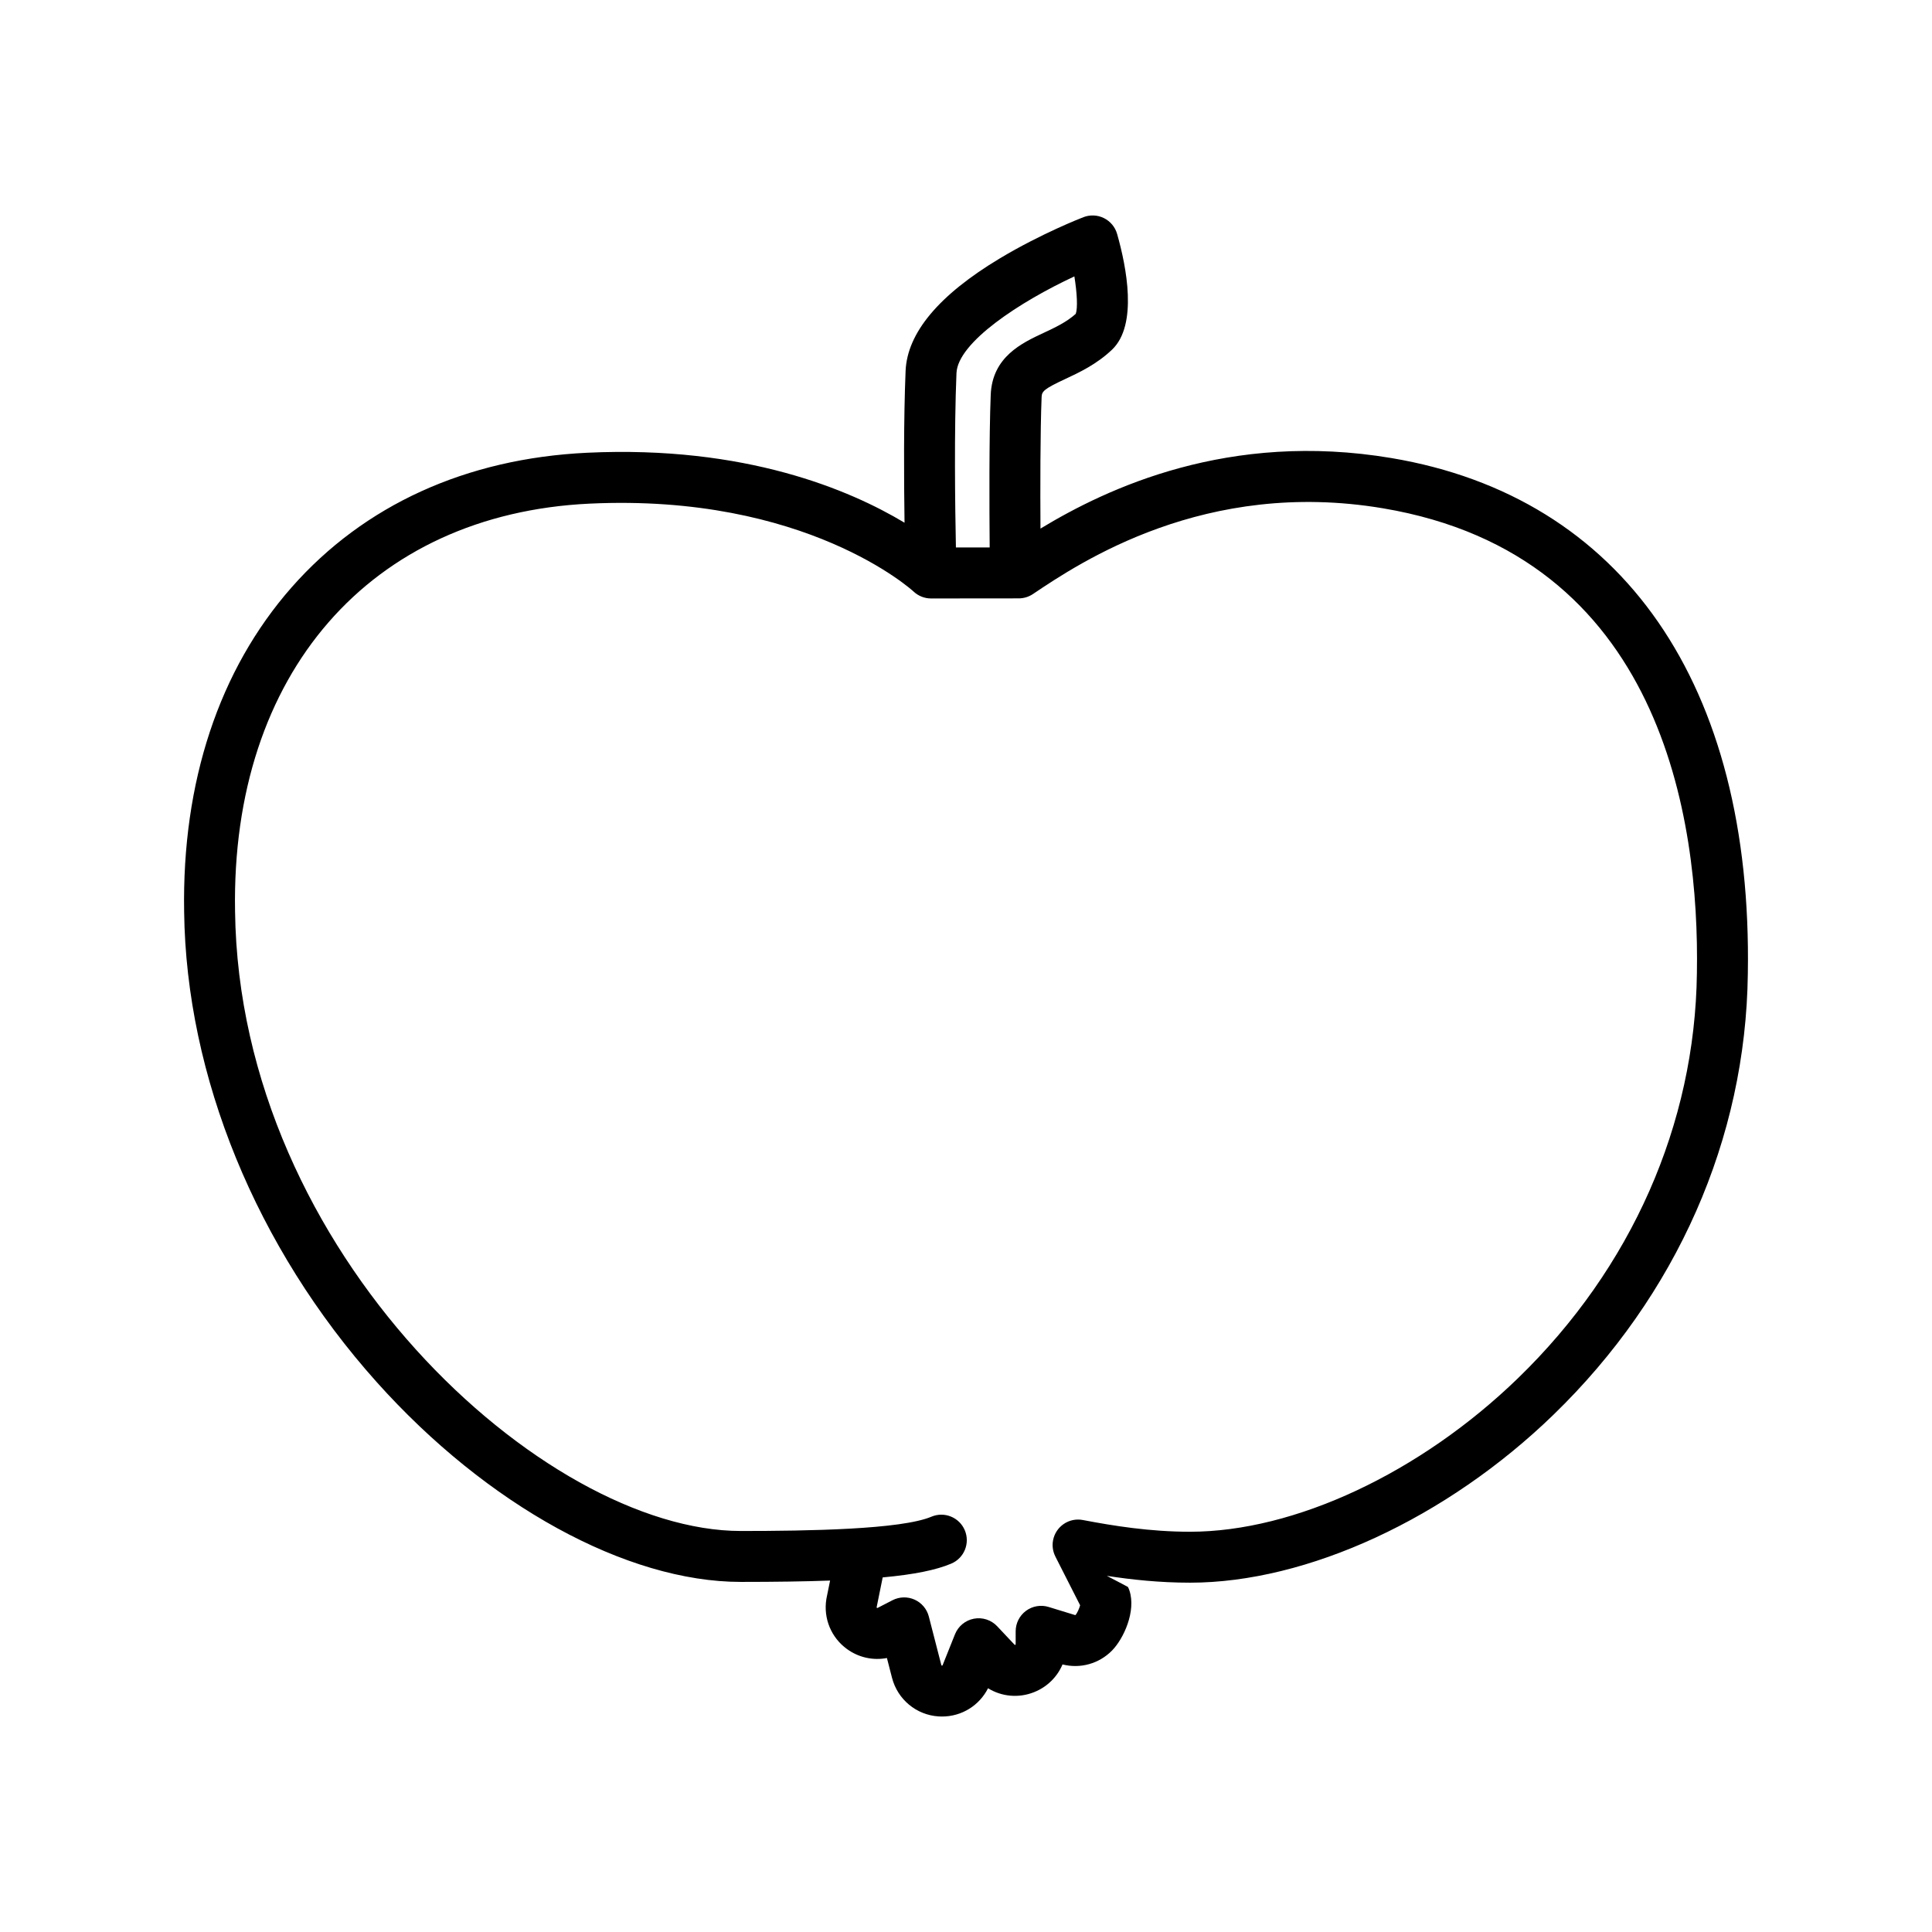 <?xml version="1.0" encoding="iso-8859-1"?>
<!-- Generator: Adobe Illustrator 17.1.0, SVG Export Plug-In . SVG Version: 6.00 Build 0)  -->
<!DOCTYPE svg PUBLIC "-//W3C//DTD SVG 1.1//EN" "http://www.w3.org/Graphics/SVG/1.1/DTD/svg11.dtd">
<svg version="1.1" id="Artwork" xmlns="http://www.w3.org/2000/svg" xmlns:xlink="http://www.w3.org/1999/xlink" x="0px" y="0px"
	 width="256px" height="256px" viewBox="0 0 256 256" style="enable-background:new 0 0 256 256;" xml:space="preserve">
<path d="M184.363,60.694c-21.511-3.614-37.621,3.968-46.495,9.347c-0.032-5.269-0.034-12.801,0.152-17.448
	c0.029-0.741,0.339-1.07,3.114-2.365c1.86-0.868,4.174-1.949,6.225-3.904c3.439-3.288,1.893-11.012,0.665-15.324
	c-0.259-0.912-0.891-1.672-1.739-2.096c-0.848-0.423-1.836-0.47-2.72-0.129c-0.226,0.087-5.592,2.168-11.084,5.465
	c-8.075,4.847-12.275,9.867-12.485,14.919c-0.265,6.365-0.225,14.377-0.14,20.104c-7.187-4.321-21.06-10.263-42.042-9.273
	c-16.03,0.757-29.581,6.93-39.187,17.853c-9.601,10.917-14.521,25.782-14.227,42.971c0.269,21.79,9.569,44.503,25.512,62.316
	c14.62,16.334,33.108,26.481,48.249,26.481c4.58,0,8.487-0.057,11.831-0.178l-0.471,2.325c-0.009,0.046-0.018,0.092-0.025,0.139
	c-0.408,2.56,0.643,5.096,2.745,6.618c1.556,1.125,3.462,1.53,5.282,1.181l0.674,2.619c0.74,2.872,3.225,4.929,6.164,5.118
	c0.155,0.011,0.307,0.015,0.46,0.015c2.609,0,4.942-1.452,6.1-3.746c1.804,1.111,4.046,1.332,6.093,0.521
	c1.745-0.692,3.08-2.029,3.777-3.677c2.356,0.597,4.843-0.093,6.56-1.842c1.544-1.574,3.206-5.211,2.308-7.945
	c-0.054-0.164-0.119-0.323-0.198-0.476c0,0-1.224-0.666-2.8-1.475c3.324,0.511,7.017,0.905,11.026,0.905
	c15.542,0,33.994-8.527,48.157-22.253c16.337-15.834,25.484-36.585,25.754-58.416C232.251,90.759,215.035,65.846,184.363,60.694z
	 M126.738,49.44c0.17-4.086,8.447-9.477,15.622-12.815c0.359,2.218,0.456,4.196,0.184,4.959c-1.224,1.107-2.769,1.828-4.265,2.527
	c-2.871,1.34-6.803,3.176-7.003,8.212c-0.222,5.563-0.183,15.046-0.139,20.204c0,0.004,0.001,0.009,0.001,0.013l-4.474,0.004
	C126.552,67.099,126.421,57.033,126.738,49.44z M224.848,128.946c-0.248,20.035-8.666,39.095-23.702,53.668
	c-12.952,12.552-29.604,20.35-43.459,20.35c-5.333,0-10.173-0.786-14.203-1.554c-1.831-0.35-3.598,0.852-3.947,2.683
	c-0.144,0.755-0.021,1.497,0.298,2.135c0.004,0.009,0.004,0.016,0.009,0.025l3.279,6.456c-0.111,0.419-0.395,1.044-0.59,1.269
	c-0.024,0.025-0.058,0.035-0.091,0.024l-3.495-1.072c-1.023-0.314-2.136-0.123-2.996,0.513c-0.861,0.637-1.369,1.644-1.369,2.714
	v1.71c0,0.037-0.022,0.07-0.055,0.083c-0.035,0.013-0.073,0.005-0.098-0.022l-2.295-2.439c-0.79-0.839-1.953-1.217-3.086-1.003
	c-1.133,0.215-2.077,0.992-2.506,2.063l-1.639,4.097c-0.015,0.038-0.051,0.055-0.089,0.055h-0.001
	c-0.037-0.003-0.07-0.03-0.08-0.066l-1.658-6.438c-0.256-0.994-0.951-1.818-1.888-2.238c-0.937-0.42-2.014-0.391-2.928,0.08
	l-1.97,1.016c-0.031,0.016-0.067,0.013-0.093-0.006c-0.023-0.016-0.036-0.041-0.038-0.068l0.803-3.966
	c4.22-0.389,7.083-0.983,9.082-1.826c1.717-0.724,2.522-2.704,1.798-4.422c-0.724-1.717-2.704-2.522-4.421-1.798
	c-4.024,1.698-16.345,1.894-25.262,1.894c-26.061,0-66.451-36.794-67.012-82.146C30.61,89.295,49.052,68.106,78.13,66.734
	c28.678-1.353,42.781,11.515,42.91,11.636c0.627,0.597,1.46,0.929,2.326,0.929h0.004l11.62-0.011c0.669-0.001,1.323-0.2,1.878-0.573
	c6.241-4.191,22.818-15.323,46.378-11.363C220.253,73.567,225.195,108.6,224.848,128.946z"/>
</svg>
